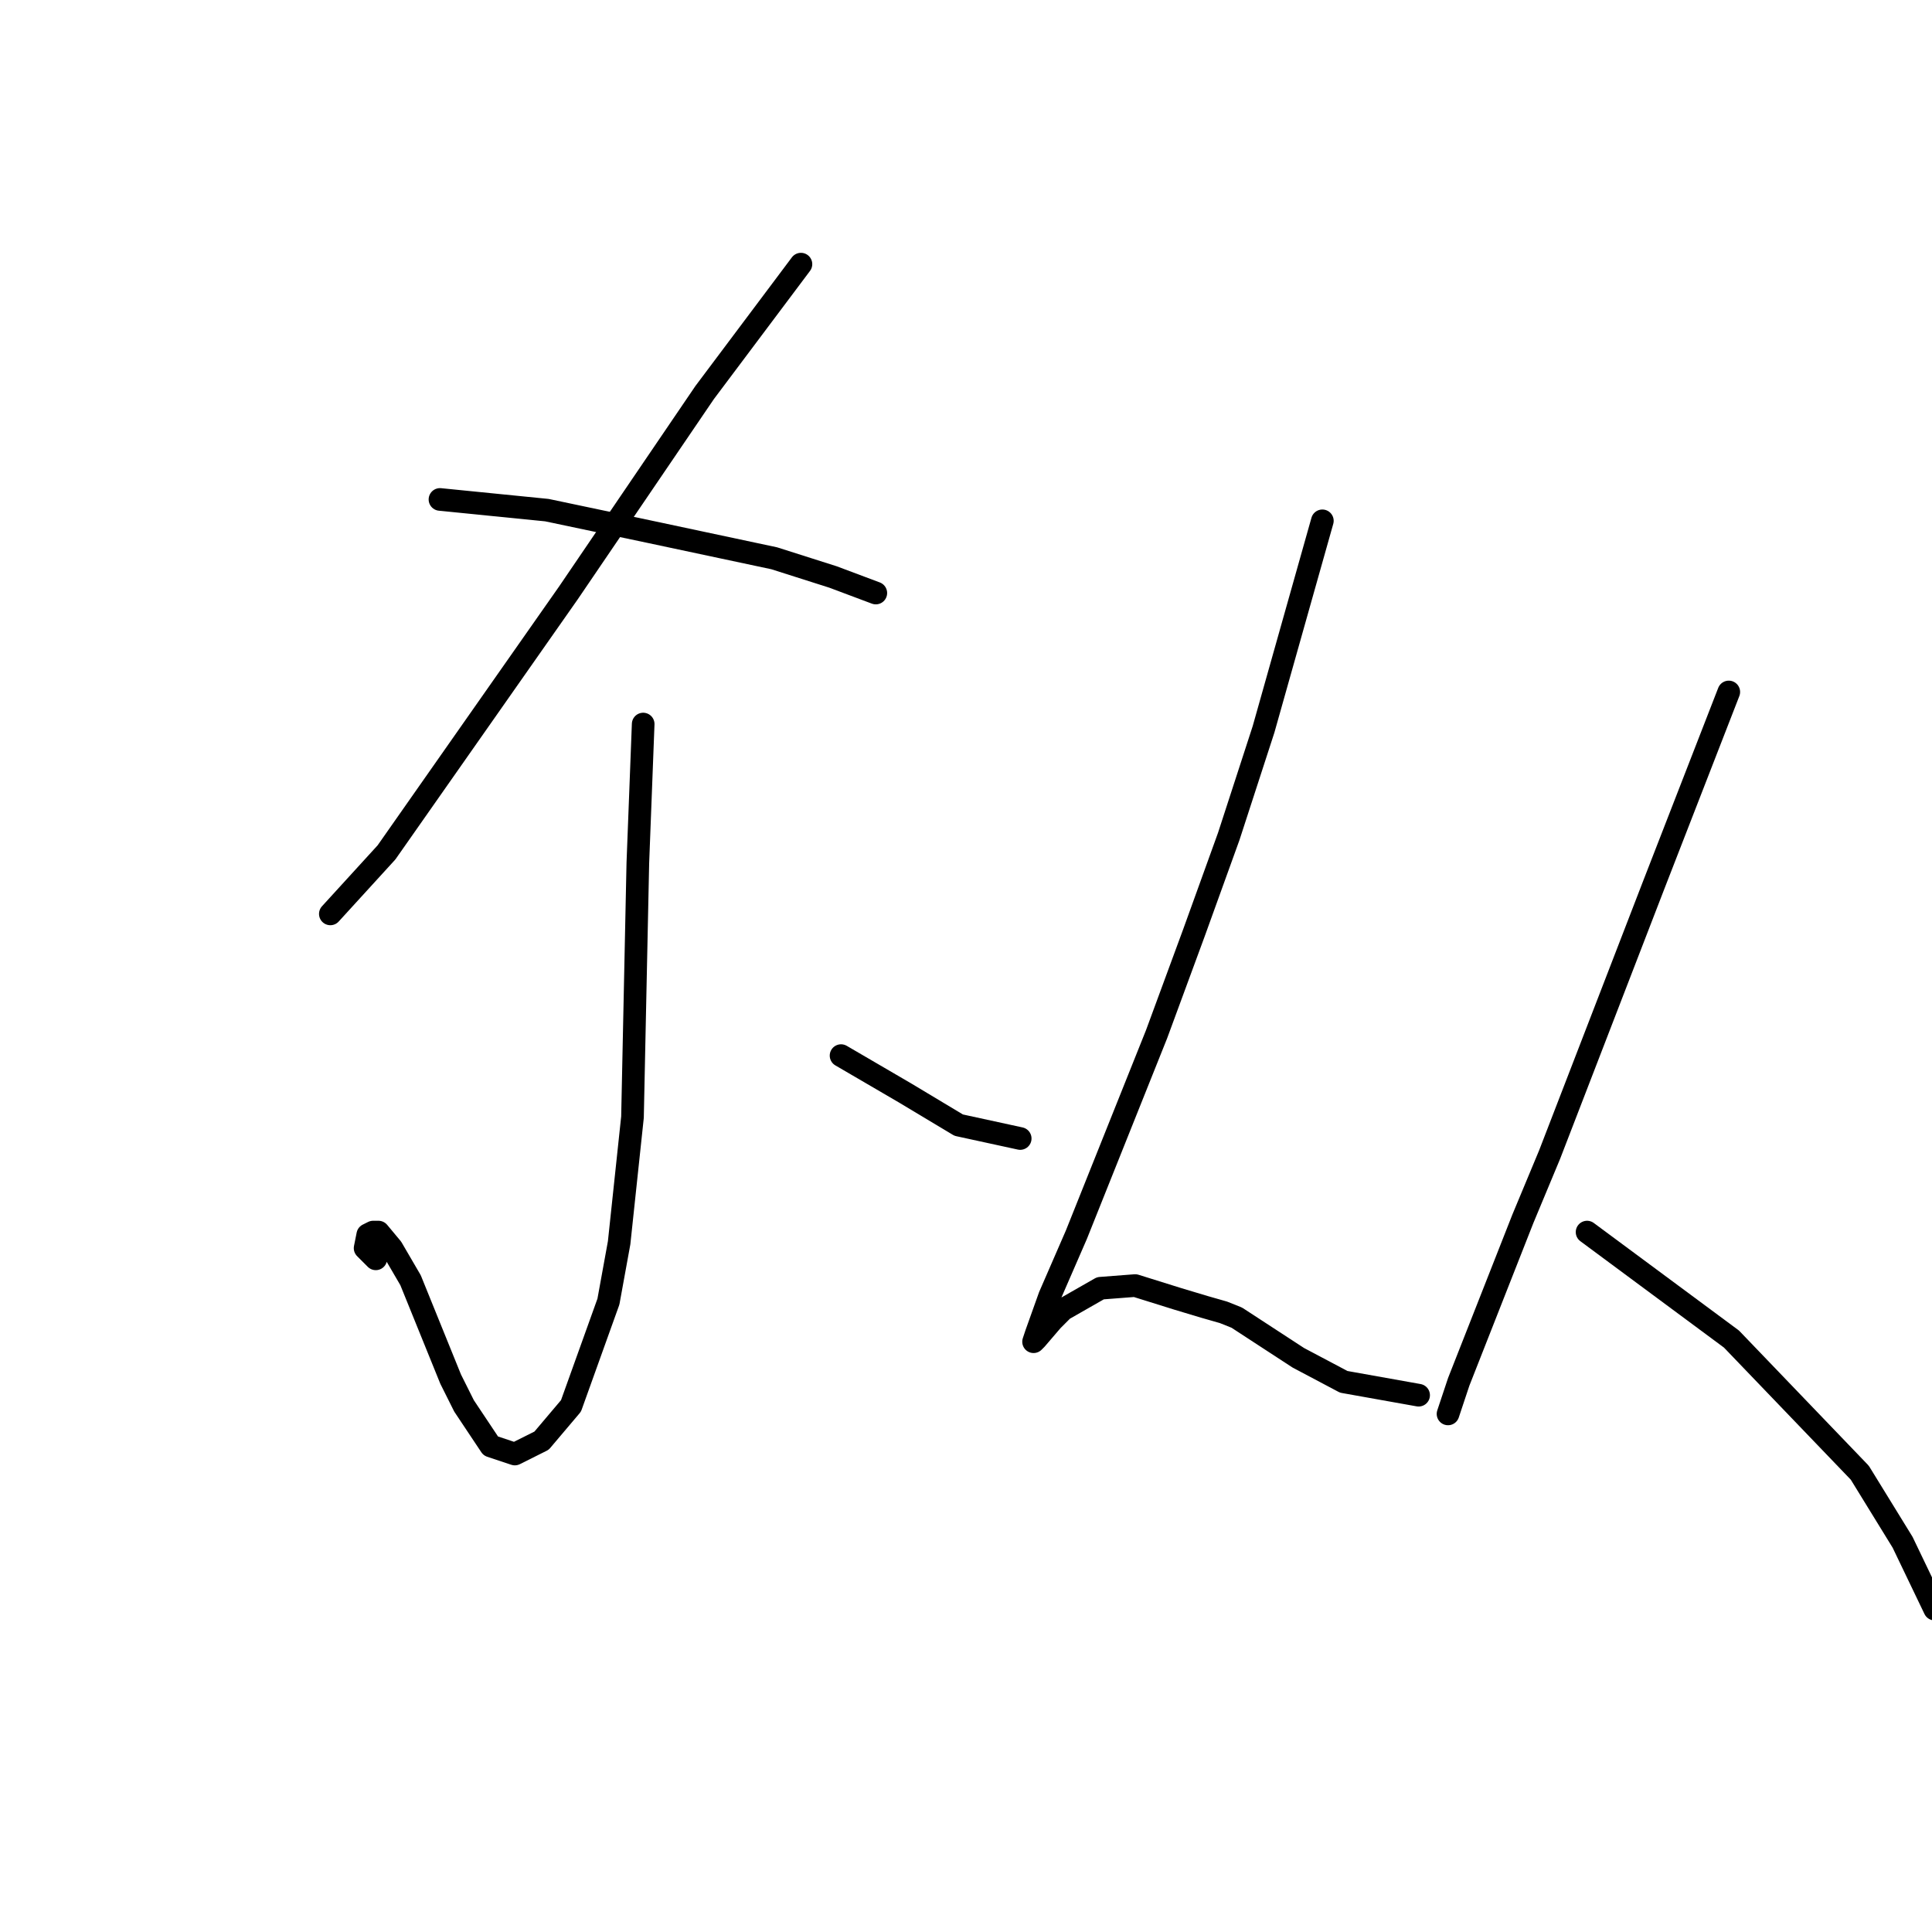 <?xml version="1.0" standalone="no"?>
    <svg width="256" height="256" xmlns="http://www.w3.org/2000/svg" version="1.1">
    <polyline stroke="black" stroke-width="3" stroke-linecap="round" fill="transparent" stroke-linejoin="round" points="106.129 35 99.752 43.503 93.374 52.007 75.305 78.58 51.212 112.947 43.772 121.096 43.772 121.096 " />
        <polyline stroke="black" stroke-width="3" stroke-linecap="round" fill="transparent" stroke-linejoin="round" points="58.298 66.179 65.384 66.888 72.47 67.596 85.934 70.431 102.586 73.974 110.381 76.454 116.05 78.58 116.05 78.58 " />
        <polyline stroke="black" stroke-width="3" stroke-linecap="round" fill="transparent" stroke-linejoin="round" points="85.225 95.941 84.871 105.152 84.517 114.364 83.808 148.023 82.037 164.676 80.619 172.47 75.659 186.288 71.762 190.894 68.219 192.666 65.03 191.603 61.487 186.288 59.715 182.745 54.401 169.636 51.921 165.384 50.149 163.258 49.441 163.258 48.732 163.613 48.378 165.384 49.441 166.447 49.795 166.802 49.795 166.802 " />
        <polyline stroke="black" stroke-width="3" stroke-linecap="round" fill="transparent" stroke-linejoin="round" points="111.444 139.874 115.695 142.354 119.947 144.835 127.033 149.086 135.182 150.858 135.182 150.858 " />
        <polyline stroke="black" stroke-width="3" stroke-linecap="round" fill="transparent" stroke-linejoin="round" points="175.219 69.013 171.321 82.831 167.424 96.649 162.818 110.821 158.212 123.576 153.252 137.04 142.623 163.613 139.08 171.762 137.308 176.722 136.954 177.785 137.308 177.431 139.434 174.951 140.851 173.533 145.811 170.699 150.417 170.345 156.086 172.116 159.629 173.179 162.109 173.888 163.881 174.596 172.03 179.911 178.053 183.1 187.974 184.871 187.974 184.871 " />
        <polyline stroke="black" stroke-width="3" stroke-linecap="round" fill="transparent" stroke-linejoin="round" points="229.073 91.689 224.113 104.444 219.153 117.199 205.335 152.984 201.792 161.487 193.288 183.1 191.871 187.351 191.871 187.351 " />
        <polyline stroke="black" stroke-width="3" stroke-linecap="round" fill="transparent" stroke-linejoin="round" points="210.295 163.258 219.861 170.345 229.427 177.431 246.434 195.146 252.103 204.358 256.355 213.215 256.355 213.215 " />
        </svg>